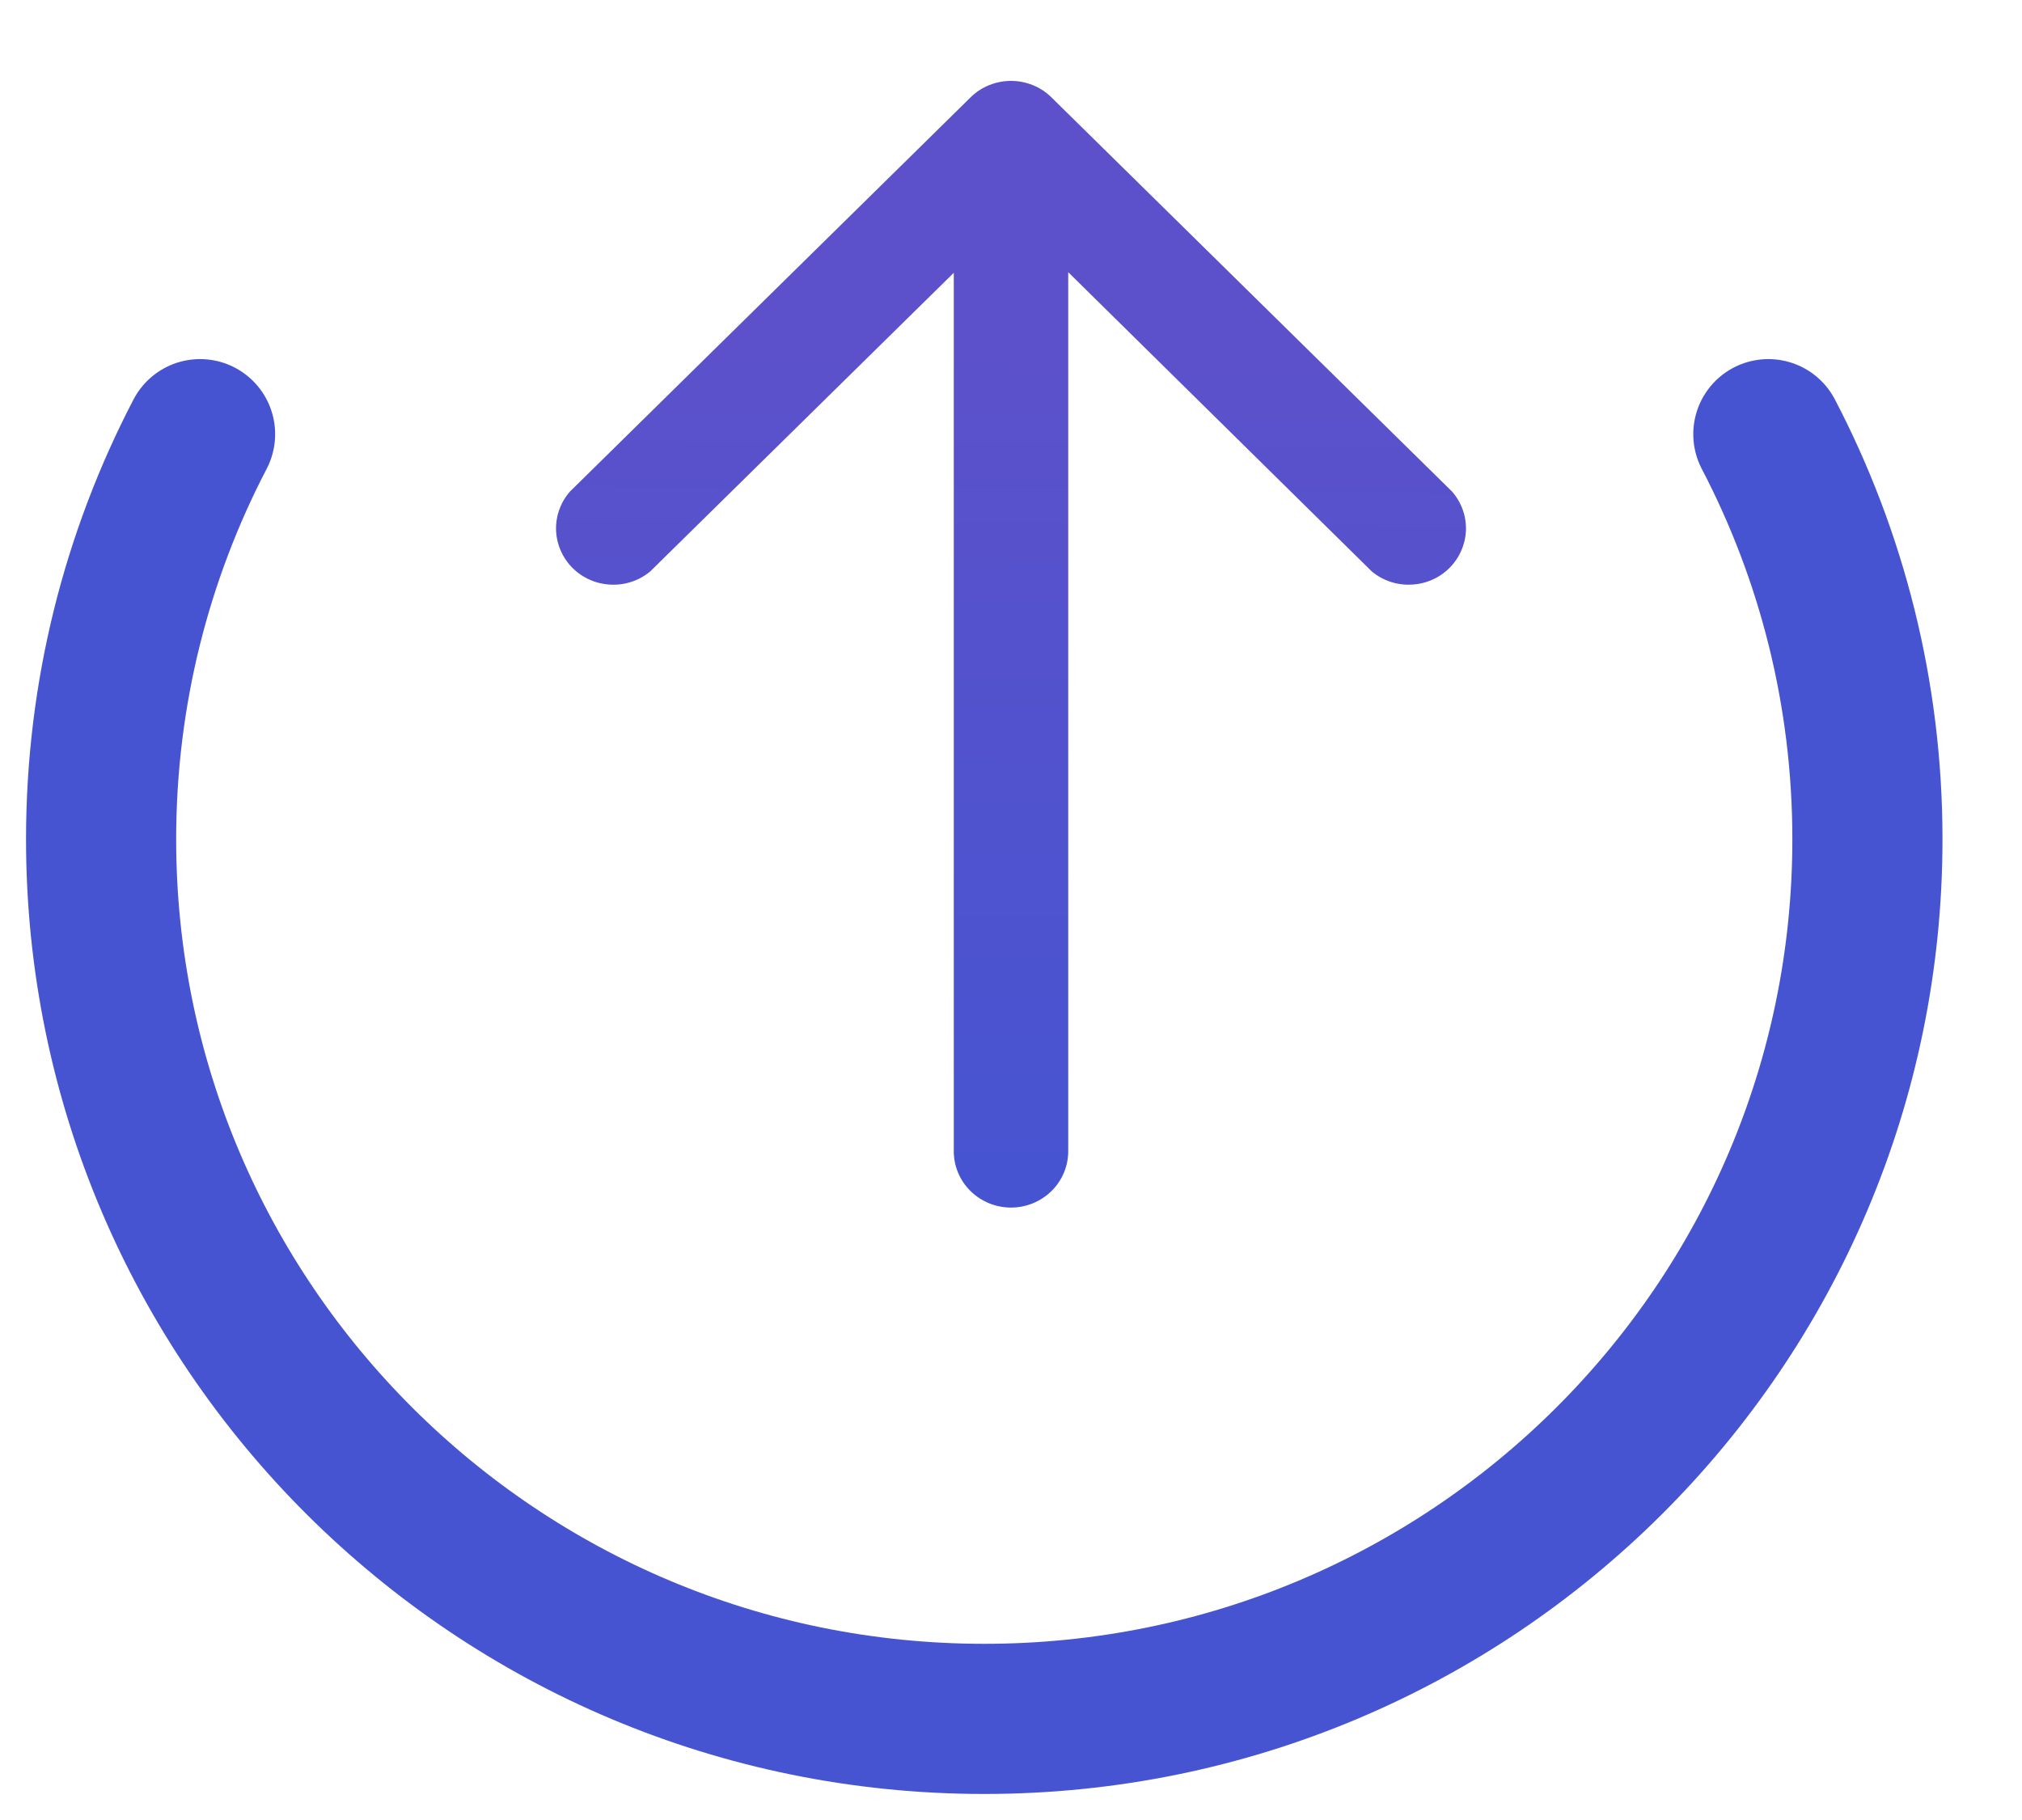 <svg width="20" height="18" viewBox="0 0 20 18" fill="none" xmlns="http://www.w3.org/2000/svg">
<path d="M1.979 4.294C1.354 5.493 1 6.856 1 8.3C1 13.105 4.911 17 9.735 17C14.56 17 18.471 13.105 18.471 8.3C18.471 6.856 18.117 5.493 17.491 4.294" stroke="#4654D1" stroke-width="1.485" stroke-linecap="round"/>
<path d="M10.566 2.698L10.566 11.386C10.566 11.533 10.507 11.675 10.4 11.78C10.294 11.884 10.15 11.943 10 11.943C9.85 11.943 9.706 11.884 9.6 11.78C9.493 11.675 9.434 11.533 9.434 11.386V2.698L6.432 5.651C6.323 5.742 6.183 5.789 6.041 5.782C5.898 5.776 5.763 5.717 5.663 5.617C5.563 5.517 5.505 5.383 5.5 5.243C5.496 5.103 5.545 4.966 5.639 4.86L9.604 0.959C9.709 0.857 9.852 0.8 10 0.8C10.148 0.8 10.291 0.857 10.396 0.959L14.361 4.86C14.455 4.966 14.504 5.103 14.5 5.243C14.495 5.383 14.437 5.517 14.337 5.617C14.237 5.717 14.102 5.776 13.959 5.782C13.817 5.789 13.677 5.742 13.568 5.651L10.566 2.692V2.698Z" fill="url(#paint0_linear)"/>
<defs>
<linearGradient id="paint0_linear" x1="6.58" y1="11.943" x2="6.669" y2="0.737" gradientUnits="userSpaceOnUse">
<stop stop-color="#4654D1"/>
<stop offset="0.763" stop-color="#5C51CB"/>
</linearGradient>
</defs>
</svg>
